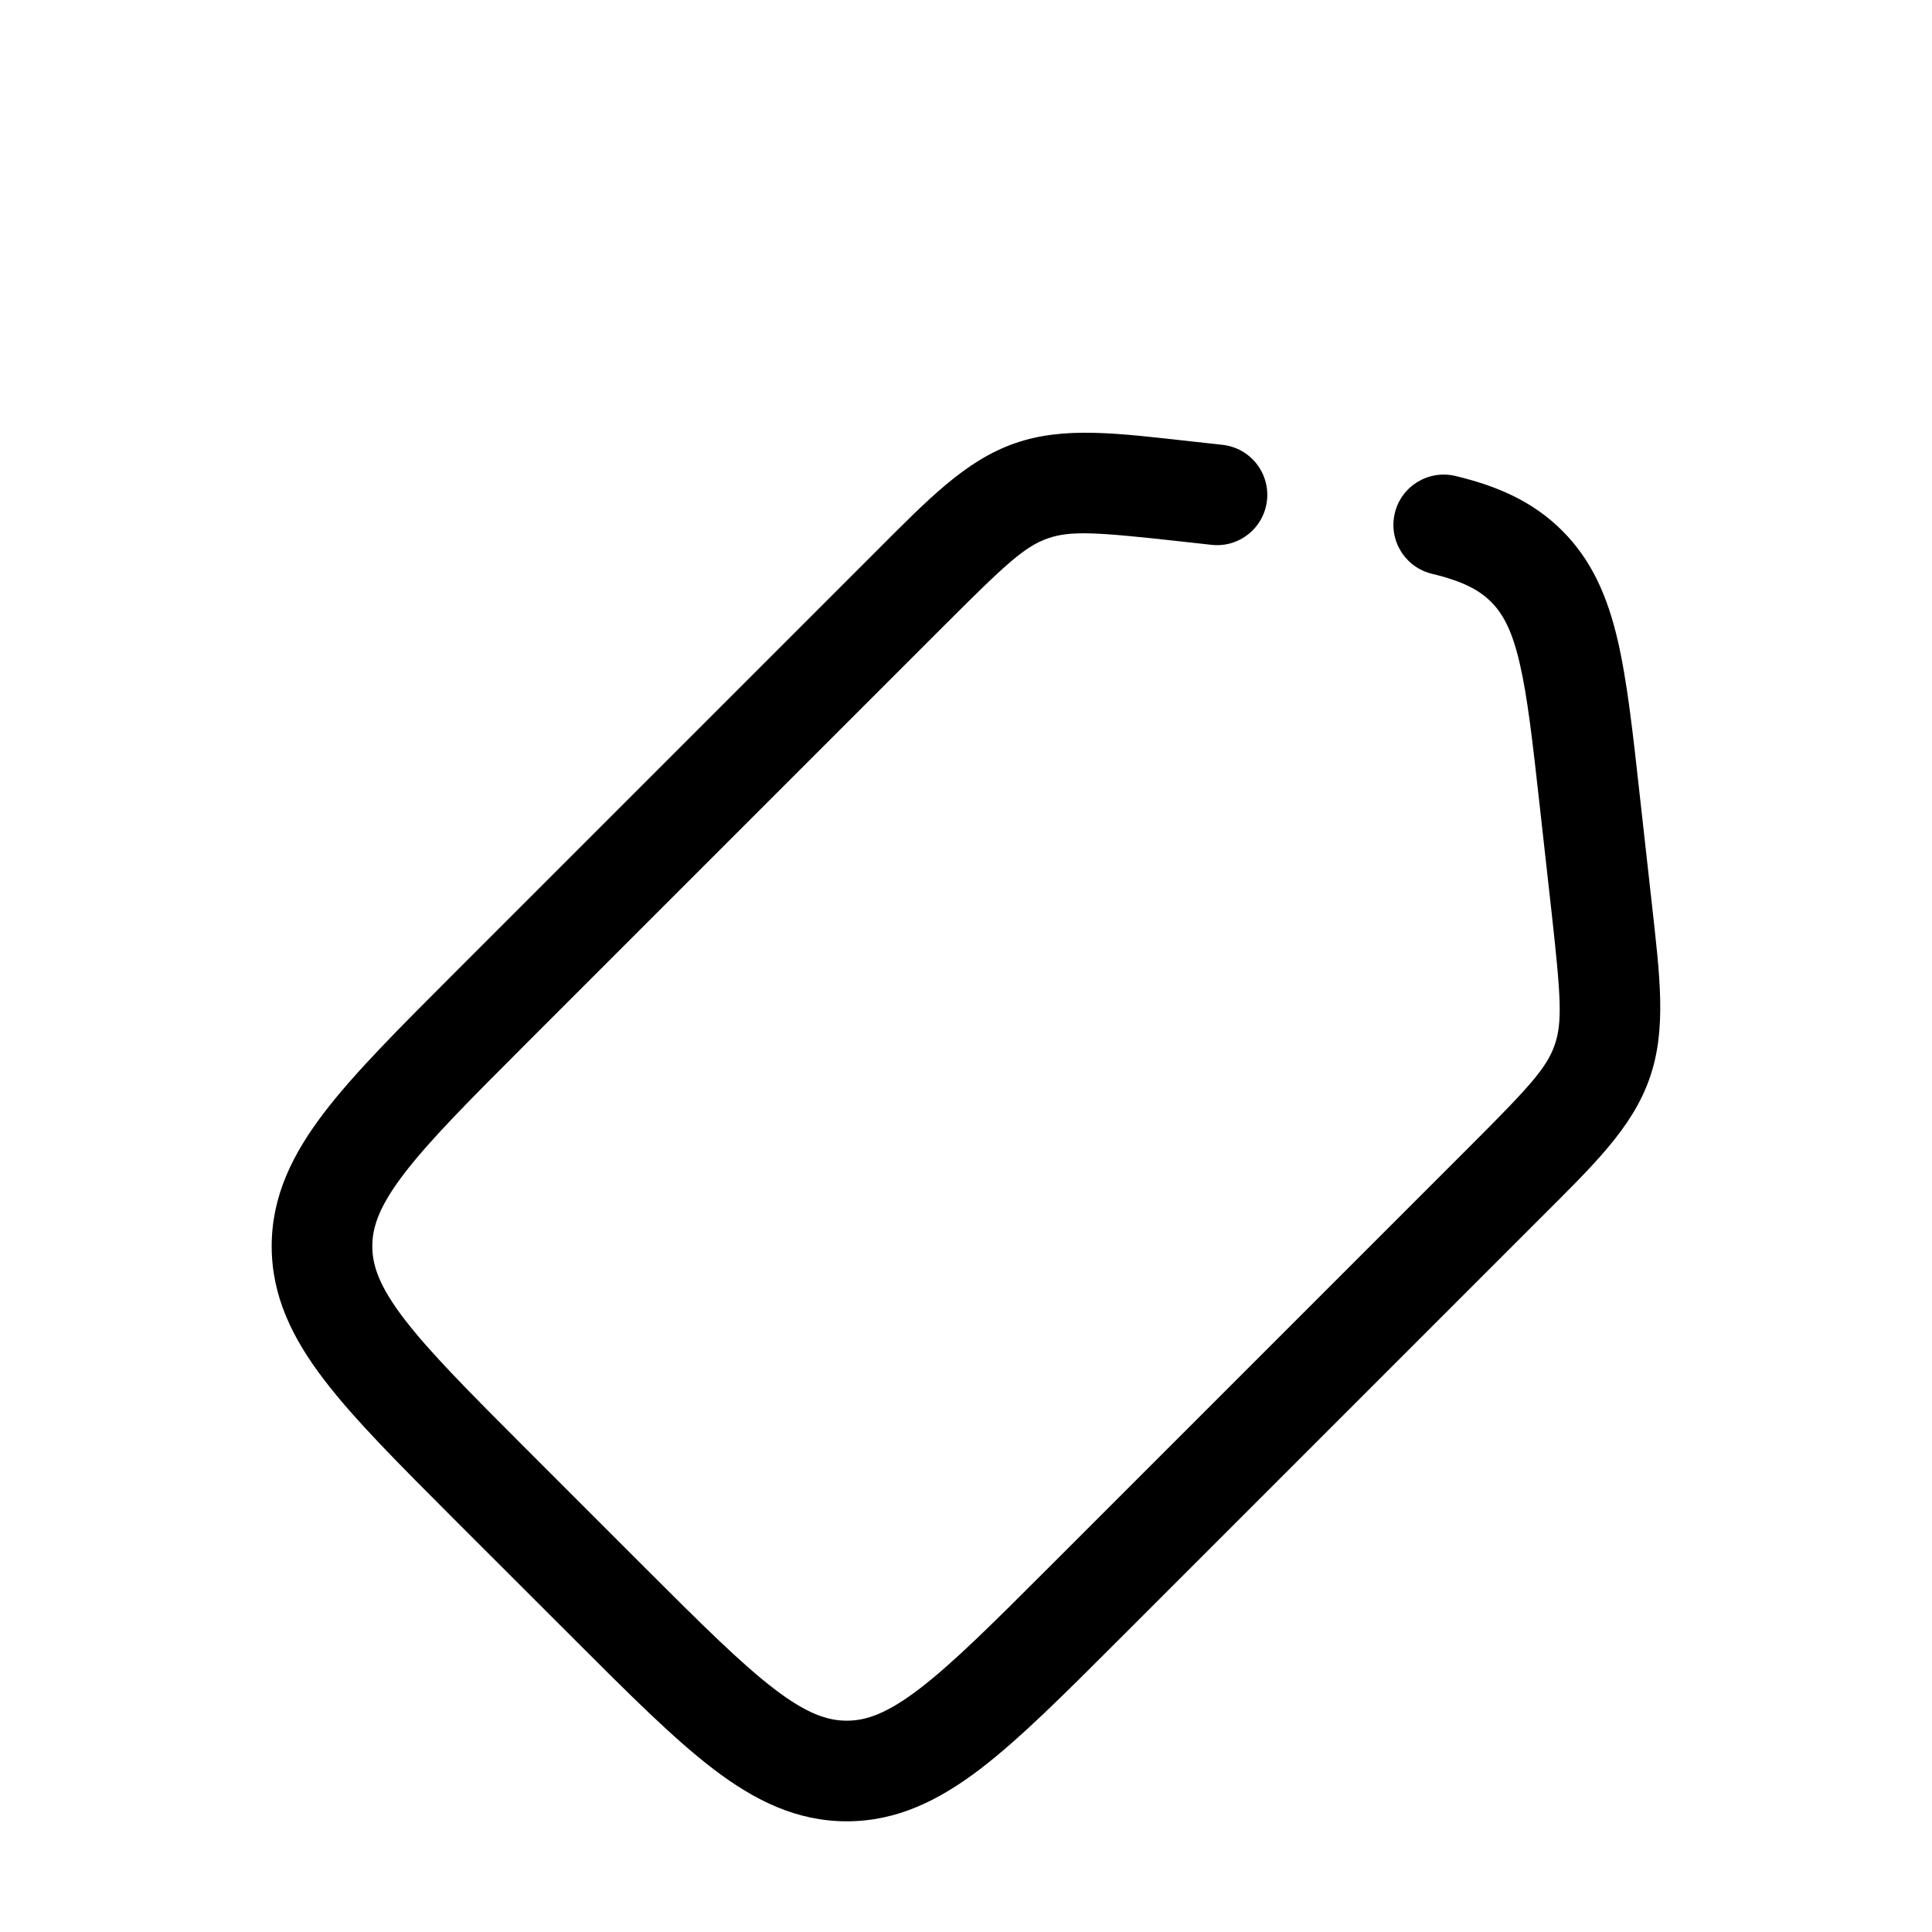 <svg width="24" height="24" viewBox="0 0 24 24" fill="none" xmlns="http://www.w3.org/2000/svg">
<path d="M19.748 9.942L20.369 9.873L19.748 9.942ZM19.896 11.271L20.517 11.202L20.517 11.202L19.896 11.271ZM18.698 14.686L18.256 14.244L18.698 14.686ZM13.472 19.911L13.914 20.353L13.472 19.911ZM14.729 6.104L14.66 6.725L14.66 6.725L14.729 6.104ZM11.314 7.302L10.872 6.86L10.872 6.86L11.314 7.302ZM6.088 12.528L6.53 12.97L6.53 12.97L6.088 12.528ZM7.565 19.911L8.007 19.47L8.007 19.47L7.565 19.911ZM6.088 18.435L5.646 18.877L5.646 18.877L6.088 18.435ZM4 15.481L4.625 15.481L4.625 15.481L4 15.481ZM12.809 6.098L12.603 5.508L12.603 5.508L12.809 6.098ZM10.519 22L10.519 21.375L10.519 21.375L10.519 22ZM19.902 13.19L19.312 12.983L19.312 12.983L19.902 13.19ZM18.965 7.035L19.407 6.593L18.965 7.035ZM18.081 5.913C17.745 5.832 17.407 6.039 17.327 6.374C17.246 6.71 17.453 7.047 17.789 7.128L18.081 5.913ZM15.049 6.768C15.392 6.807 15.701 6.559 15.739 6.216C15.777 5.873 15.53 5.564 15.187 5.526L15.049 6.768ZM19.127 10.011L19.275 11.34L20.517 11.202L20.369 9.873L19.127 10.011ZM18.256 14.244L13.03 19.47L13.914 20.353L19.14 15.127L18.256 14.244ZM10.872 6.86L5.646 12.086L6.53 12.97L11.756 7.744L10.872 6.86ZM8.007 19.47L6.53 17.993L5.646 18.877L7.123 20.353L8.007 19.47ZM5.646 12.086C4.963 12.769 4.405 13.326 4.025 13.823C3.635 14.335 3.375 14.857 3.375 15.481L4.625 15.481C4.625 15.24 4.713 14.982 5.019 14.581C5.336 14.166 5.822 13.678 6.53 12.97L5.646 12.086ZM6.53 17.993C5.822 17.284 5.336 16.796 5.019 16.381C4.713 15.98 4.625 15.722 4.625 15.481L3.375 15.481C3.375 16.105 3.635 16.628 4.025 17.139C4.405 17.637 4.963 18.193 5.646 18.877L6.53 17.993ZM14.798 5.483C13.877 5.381 13.217 5.293 12.603 5.508L13.016 6.688C13.3 6.589 13.62 6.61 14.66 6.725L14.798 5.483ZM11.756 7.744C12.496 7.004 12.733 6.787 13.016 6.688L12.603 5.508C11.988 5.724 11.527 6.205 10.872 6.86L11.756 7.744ZM13.03 19.47C12.322 20.178 11.834 20.664 11.419 20.981C11.018 21.287 10.76 21.375 10.519 21.375L10.519 22.625C11.143 22.625 11.665 22.365 12.177 21.975C12.674 21.595 13.23 21.037 13.914 20.353L13.03 19.47ZM7.123 20.353C7.807 21.037 8.363 21.595 8.861 21.975C9.372 22.365 9.895 22.625 10.519 22.625L10.519 21.375C10.278 21.375 10.019 21.287 9.619 20.981C9.204 20.664 8.716 20.178 8.007 19.47L7.123 20.353ZM19.275 11.34C19.39 12.38 19.411 12.7 19.312 12.983L20.491 13.397C20.707 12.782 20.619 12.123 20.517 11.202L19.275 11.34ZM19.14 15.127C19.795 14.473 20.276 14.012 20.491 13.397L19.312 12.983C19.213 13.267 18.996 13.504 18.256 14.244L19.14 15.127ZM20.369 9.873C20.283 9.092 20.212 8.45 20.093 7.942C19.969 7.417 19.779 6.965 19.407 6.593L18.523 7.477C18.669 7.623 18.782 7.828 18.876 8.229C18.974 8.646 19.037 9.199 19.127 10.011L20.369 9.873ZM17.789 7.128C18.178 7.221 18.379 7.333 18.523 7.477L19.407 6.593C19.041 6.227 18.596 6.036 18.081 5.913L17.789 7.128ZM15.187 5.526L14.798 5.483L14.66 6.725L15.049 6.768L15.187 5.526Z" fill="black"/>
<path d="M8 15.5H13M10.499 13H10.508M10.501 18H10.51"  stroke-width="1.25" stroke-linecap="round" stroke-linejoin="round"/>
<path d="M7 3.697C9.781 6.782 14.366 0.124 17.079 2.54C18.641 3.93 18.147 7 16.12 9"  stroke-width="1.25" stroke-linecap="round"/>
</svg>
